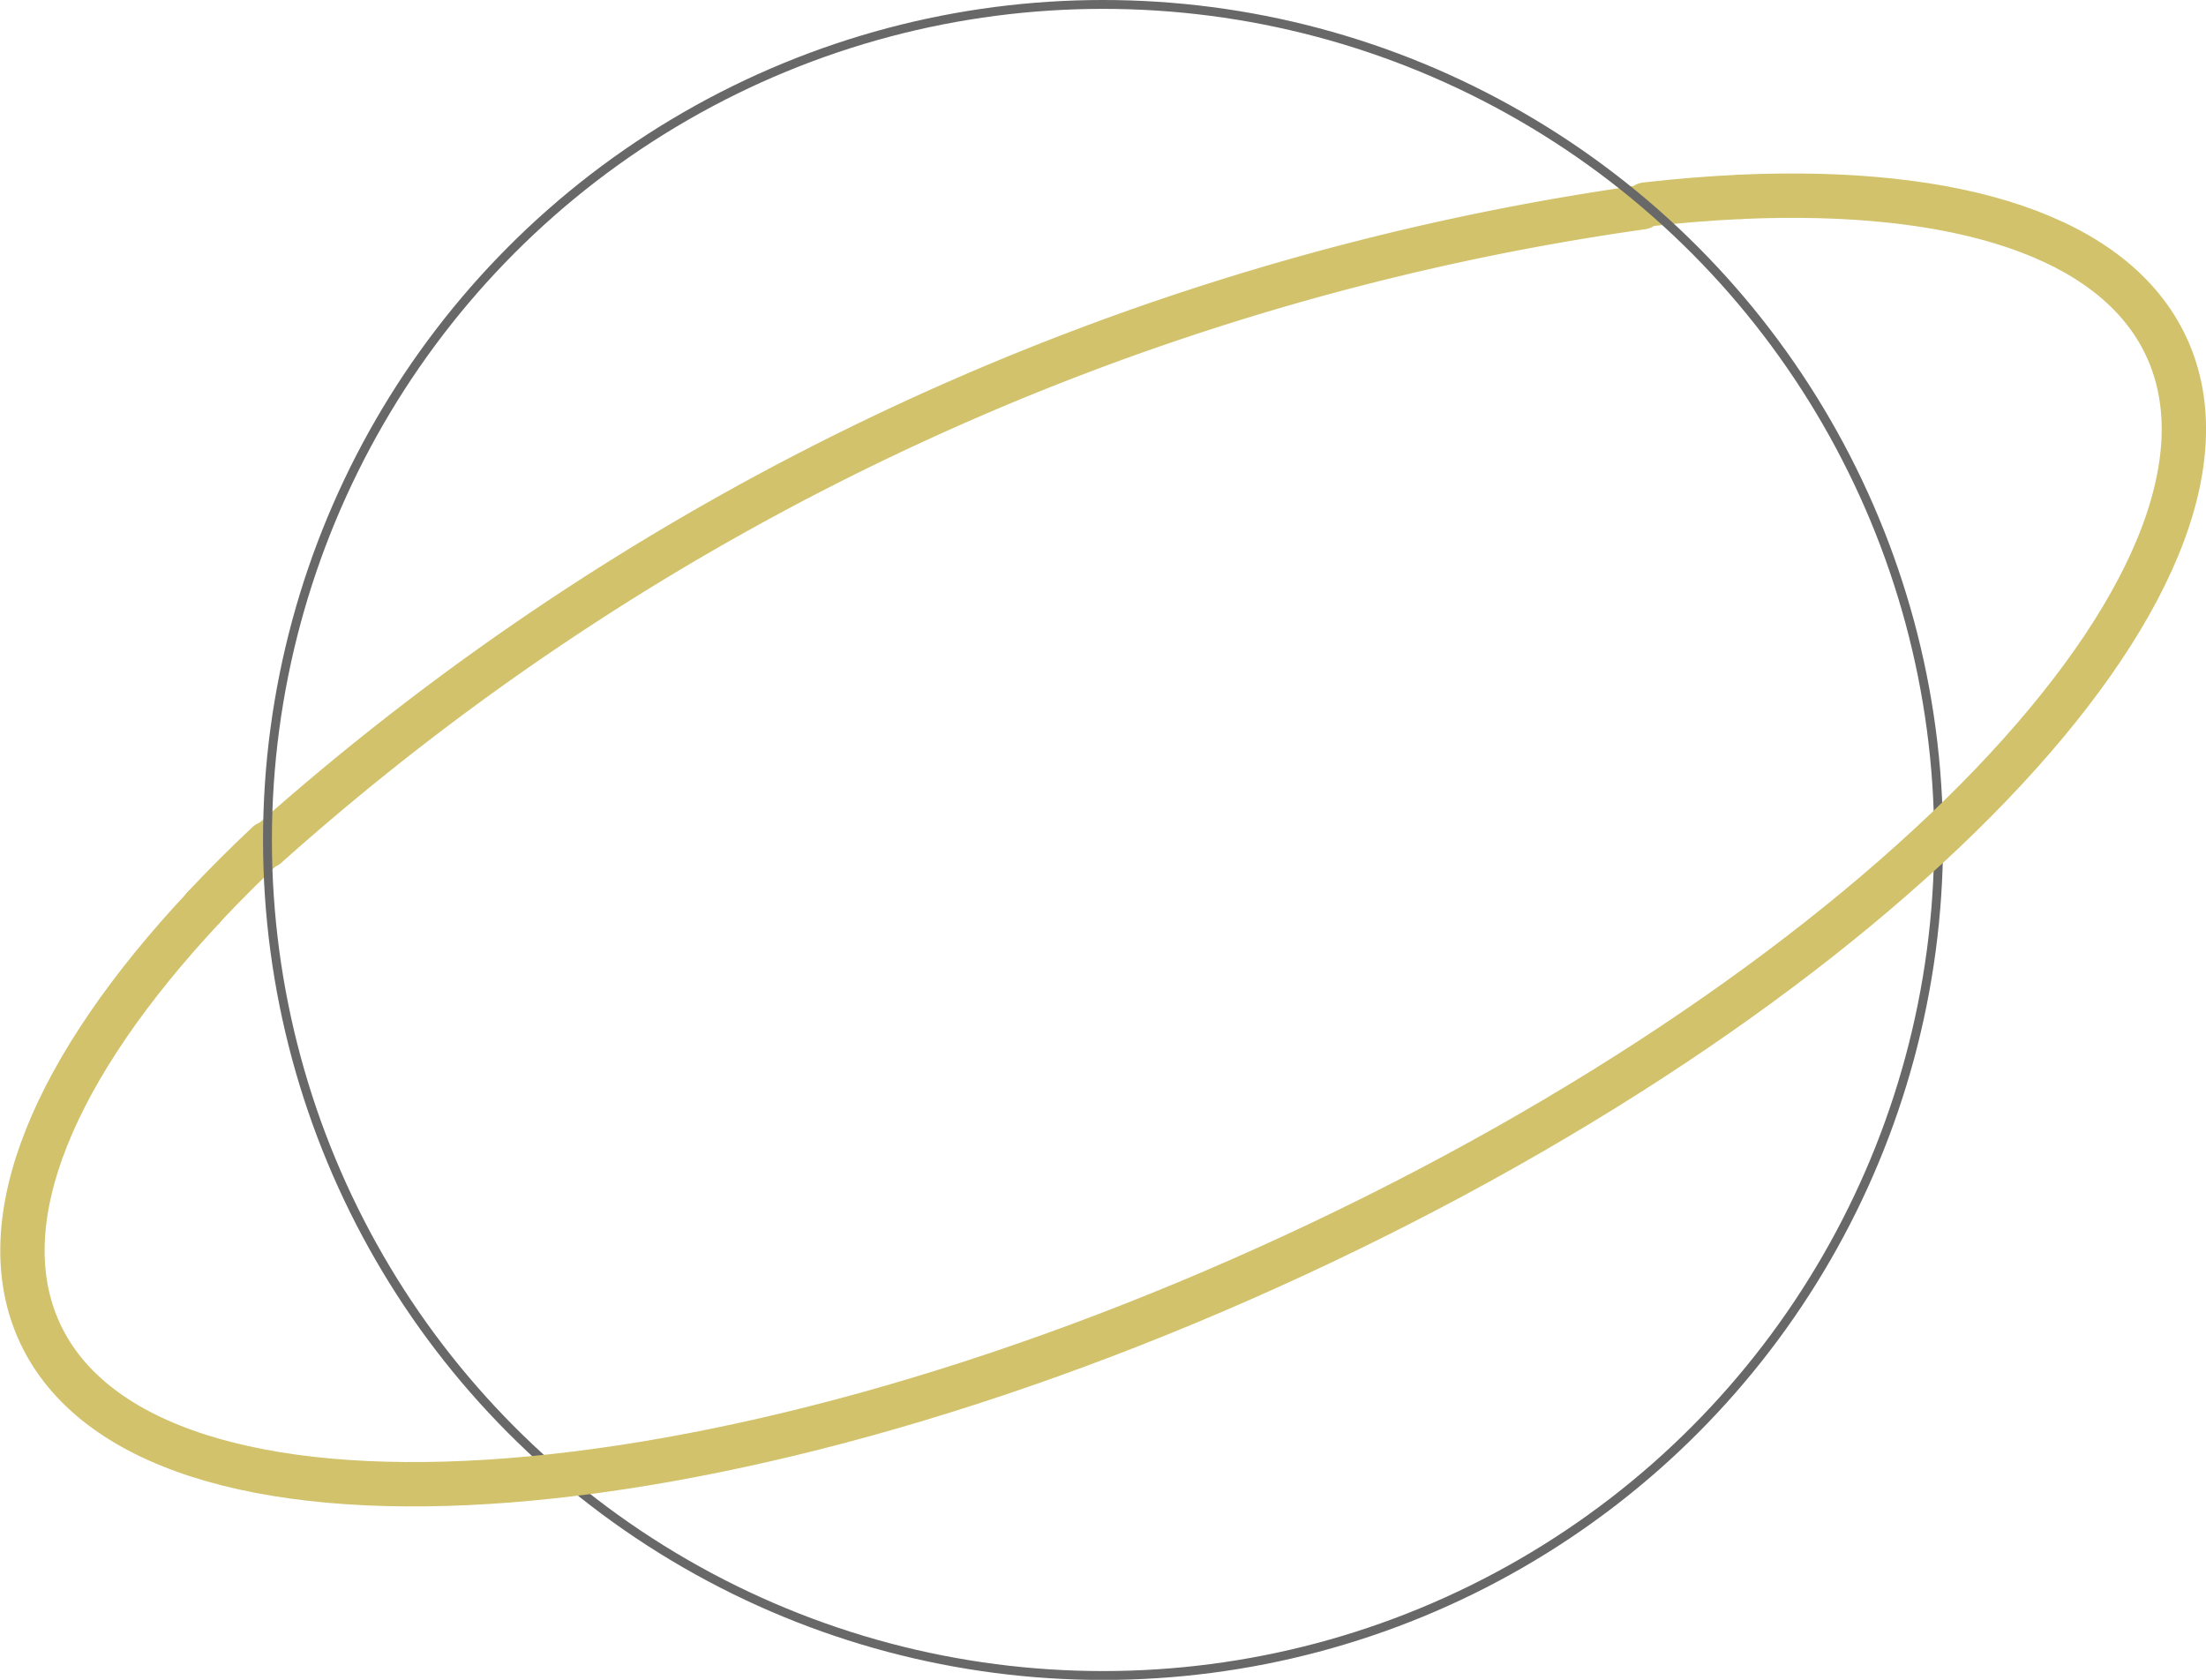 <svg xmlns="http://www.w3.org/2000/svg" viewBox="0 0 248.67 189.37"><defs><style>.cls-1,.cls-2{fill:none;stroke-miterlimit:10;}.cls-1{stroke:#d1c26b;stroke-linecap:round;stroke-width:5px;}.cls-2{stroke:#686868;}</style></defs><title>avatar-mask</title><g id="Camada_2" data-name="Camada 2"><g id="Camada_1-2" data-name="Camada 1"><path class="cls-1" d="M196.25,22.19c-3.46.16-7.05.44-10.75.87"/><path class="cls-1" d="M30.15,95.08q-3.82,3.6-7.18,7.18"/><path class="cls-1" d="M30.08,95.37a294.48,294.48,0,0,1,155-72"/><circle class="cls-2" cx="124.34" cy="94.69" r="94.19"/><path class="cls-1" d="M23,102.26c-16.87,18-24.35,35.4-18.5,48,12,25.83,75.34,21.88,141.55-8.81S256.18,64.94,244.21,39.11c-5.8-12.49-23.61-18-48-16.92"/></g></g></svg>